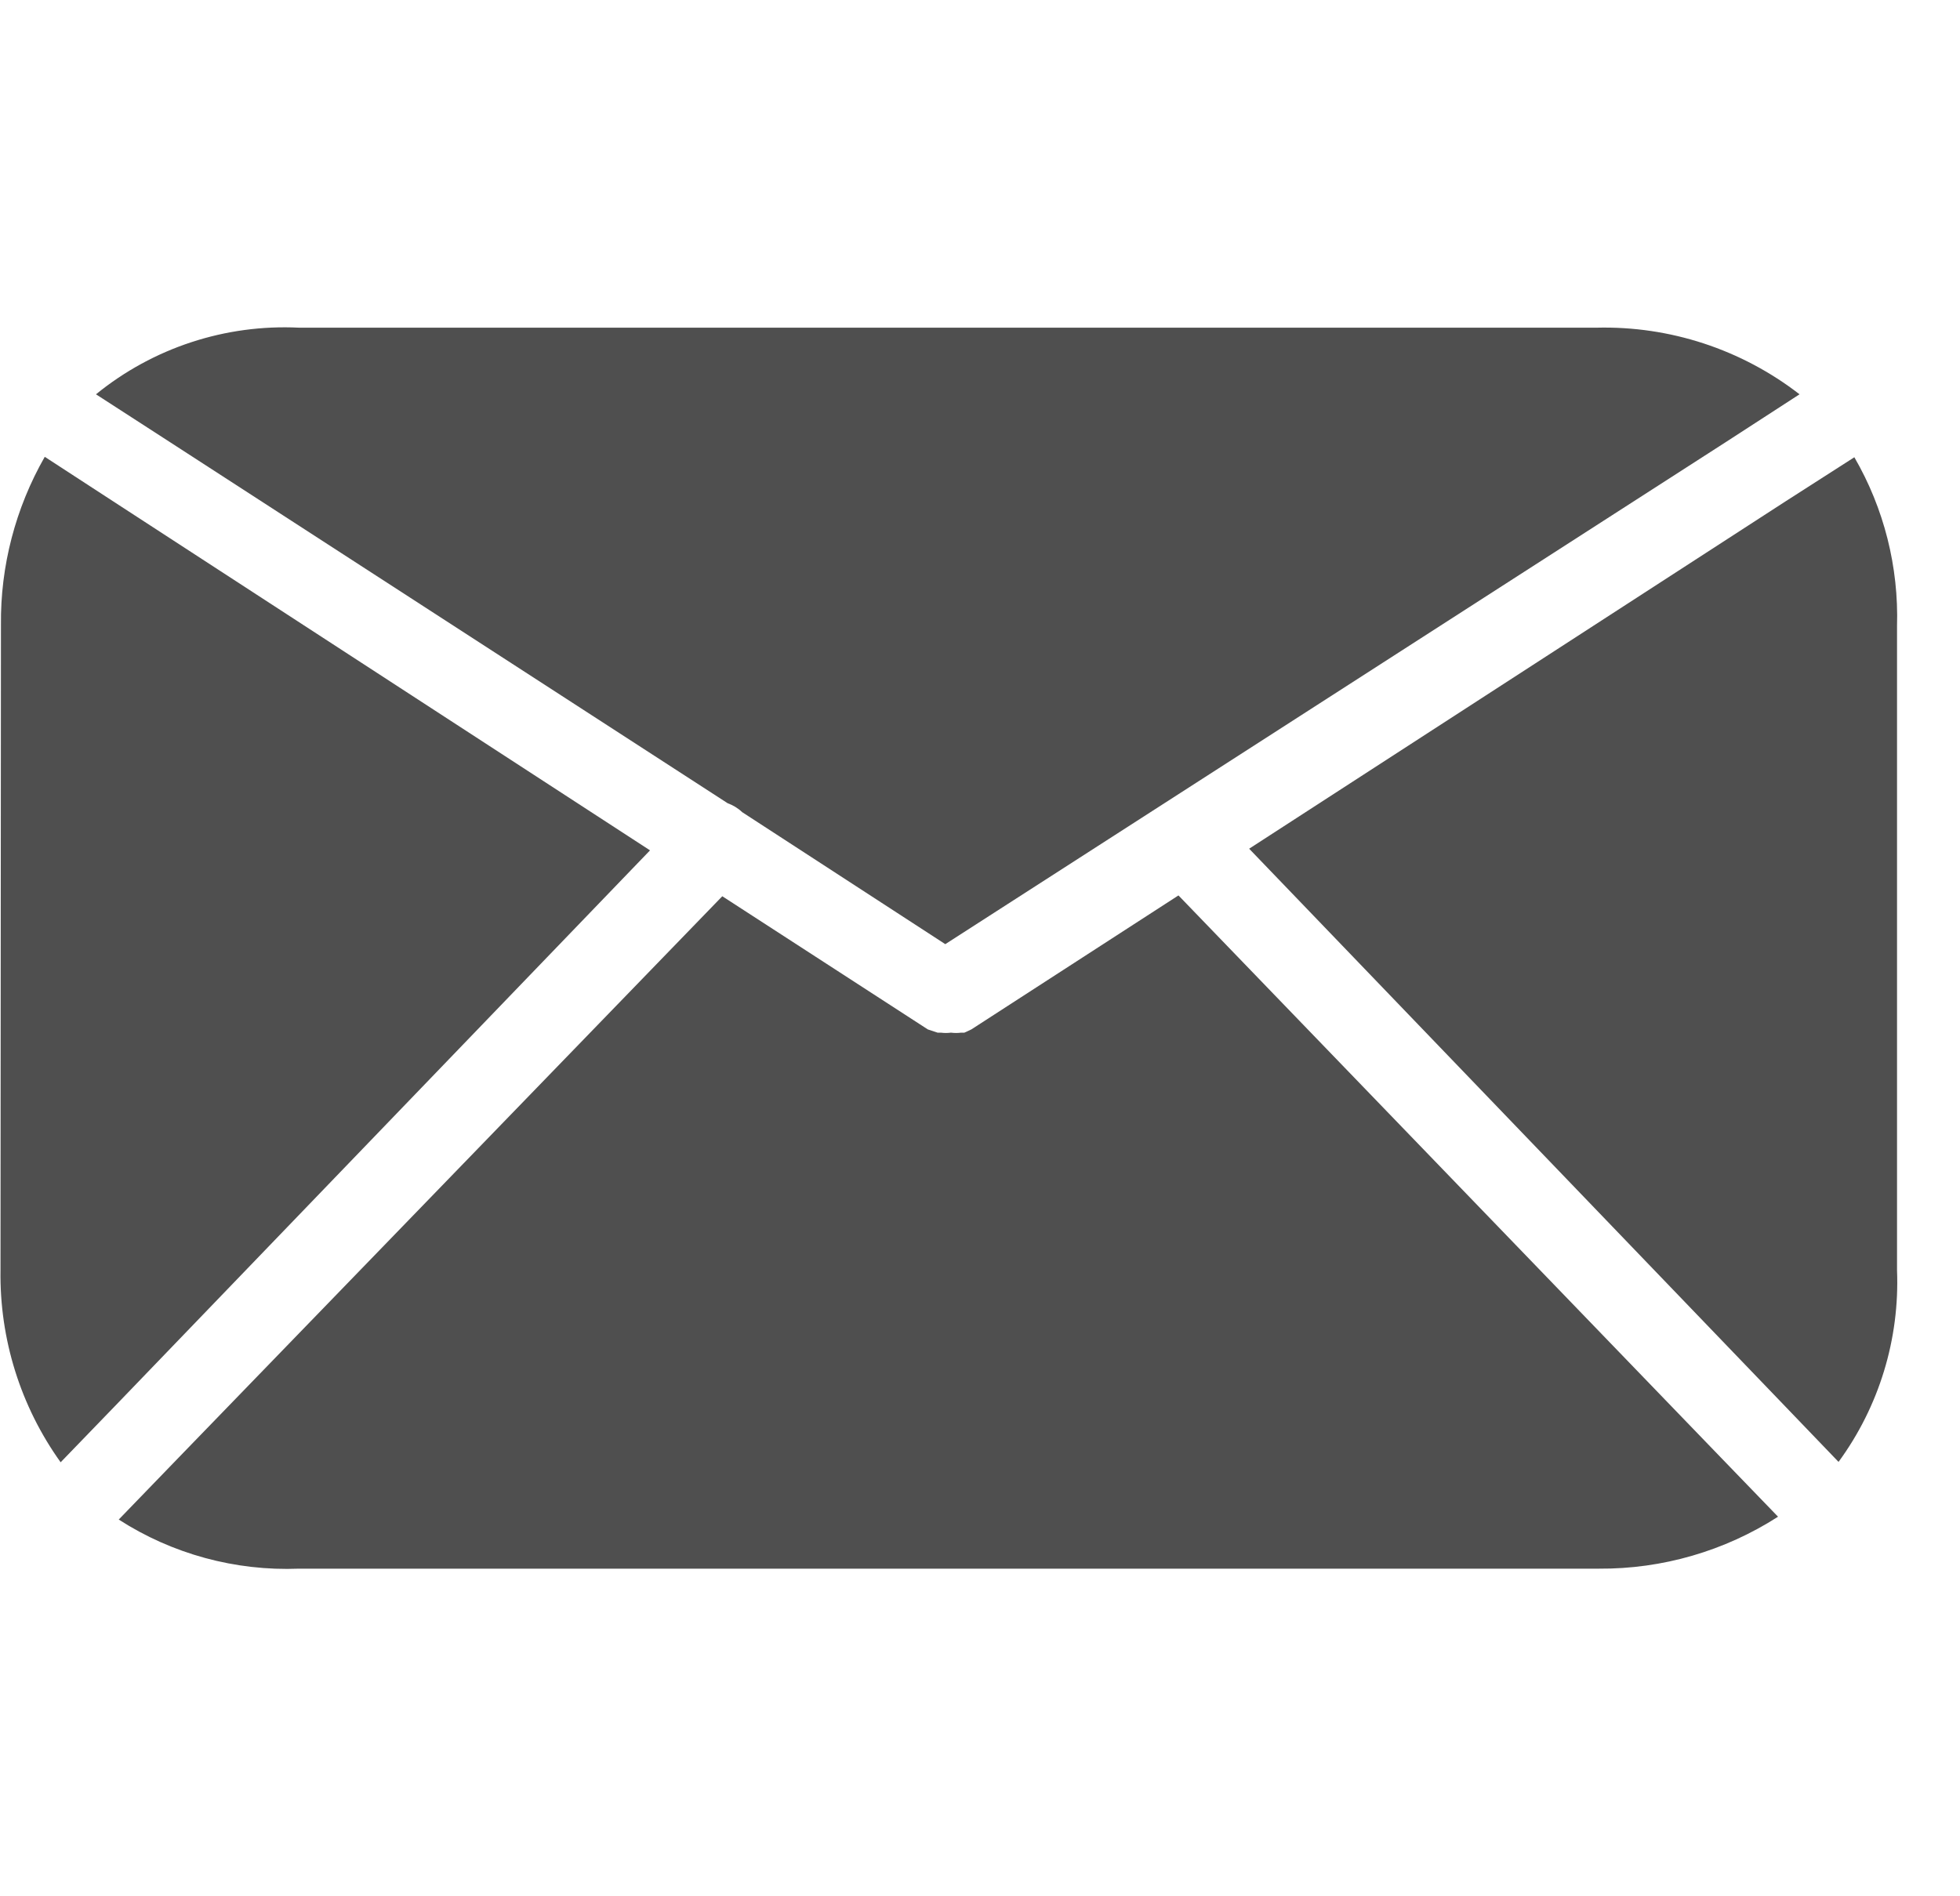 <svg width="31" height="30" viewBox="0 0 31 30" fill="none" xmlns="http://www.w3.org/2000/svg">
<g clip-path="url(#clip0)">
<path d="M25.25 5.184H4.73C3.566 5.127 2.422 5.502 1.518 6.238L2.681 6.99L11.508 12.707C11.594 12.738 11.673 12.786 11.739 12.849L14.951 14.937L27.293 6.996L28.462 6.238C27.544 5.527 26.41 5.155 25.25 5.184Z" fill="#4F4F4F"/>
<path d="M1.794 7.934L0.708 7.227C0.245 8.037 0.005 8.955 0.015 9.887L0.008 20.096C-0.008 21.184 0.325 22.249 0.959 23.134L1.871 22.19L10.281 13.453L1.794 7.934Z" fill="#4F4F4F"/>
<path d="M27.216 23.057L18.639 14.166L15.363 16.286L15.253 16.337H15.202C15.149 16.344 15.095 16.344 15.041 16.337C14.988 16.344 14.934 16.344 14.881 16.337H14.829L14.675 16.286L11.424 14.179L2.803 23.083L1.878 24.04C2.726 24.586 3.722 24.857 4.73 24.817H25.288C26.293 24.824 27.277 24.538 28.122 23.995L27.216 23.057Z" fill="#4F4F4F"/>
<path d="M30.004 20.096V9.906C30.032 8.97 29.799 8.044 29.329 7.234L28.237 7.934L19.757 13.427L28.16 22.171L29.079 23.128C29.721 22.251 30.047 21.182 30.004 20.096Z" fill="#4F4F4F"/>
</g>
<defs>
<clipPath id="clip0">
<rect width="30" height="30" fill="white" transform="translate(0.008)"/>
</clipPath>
</defs>
</svg>
